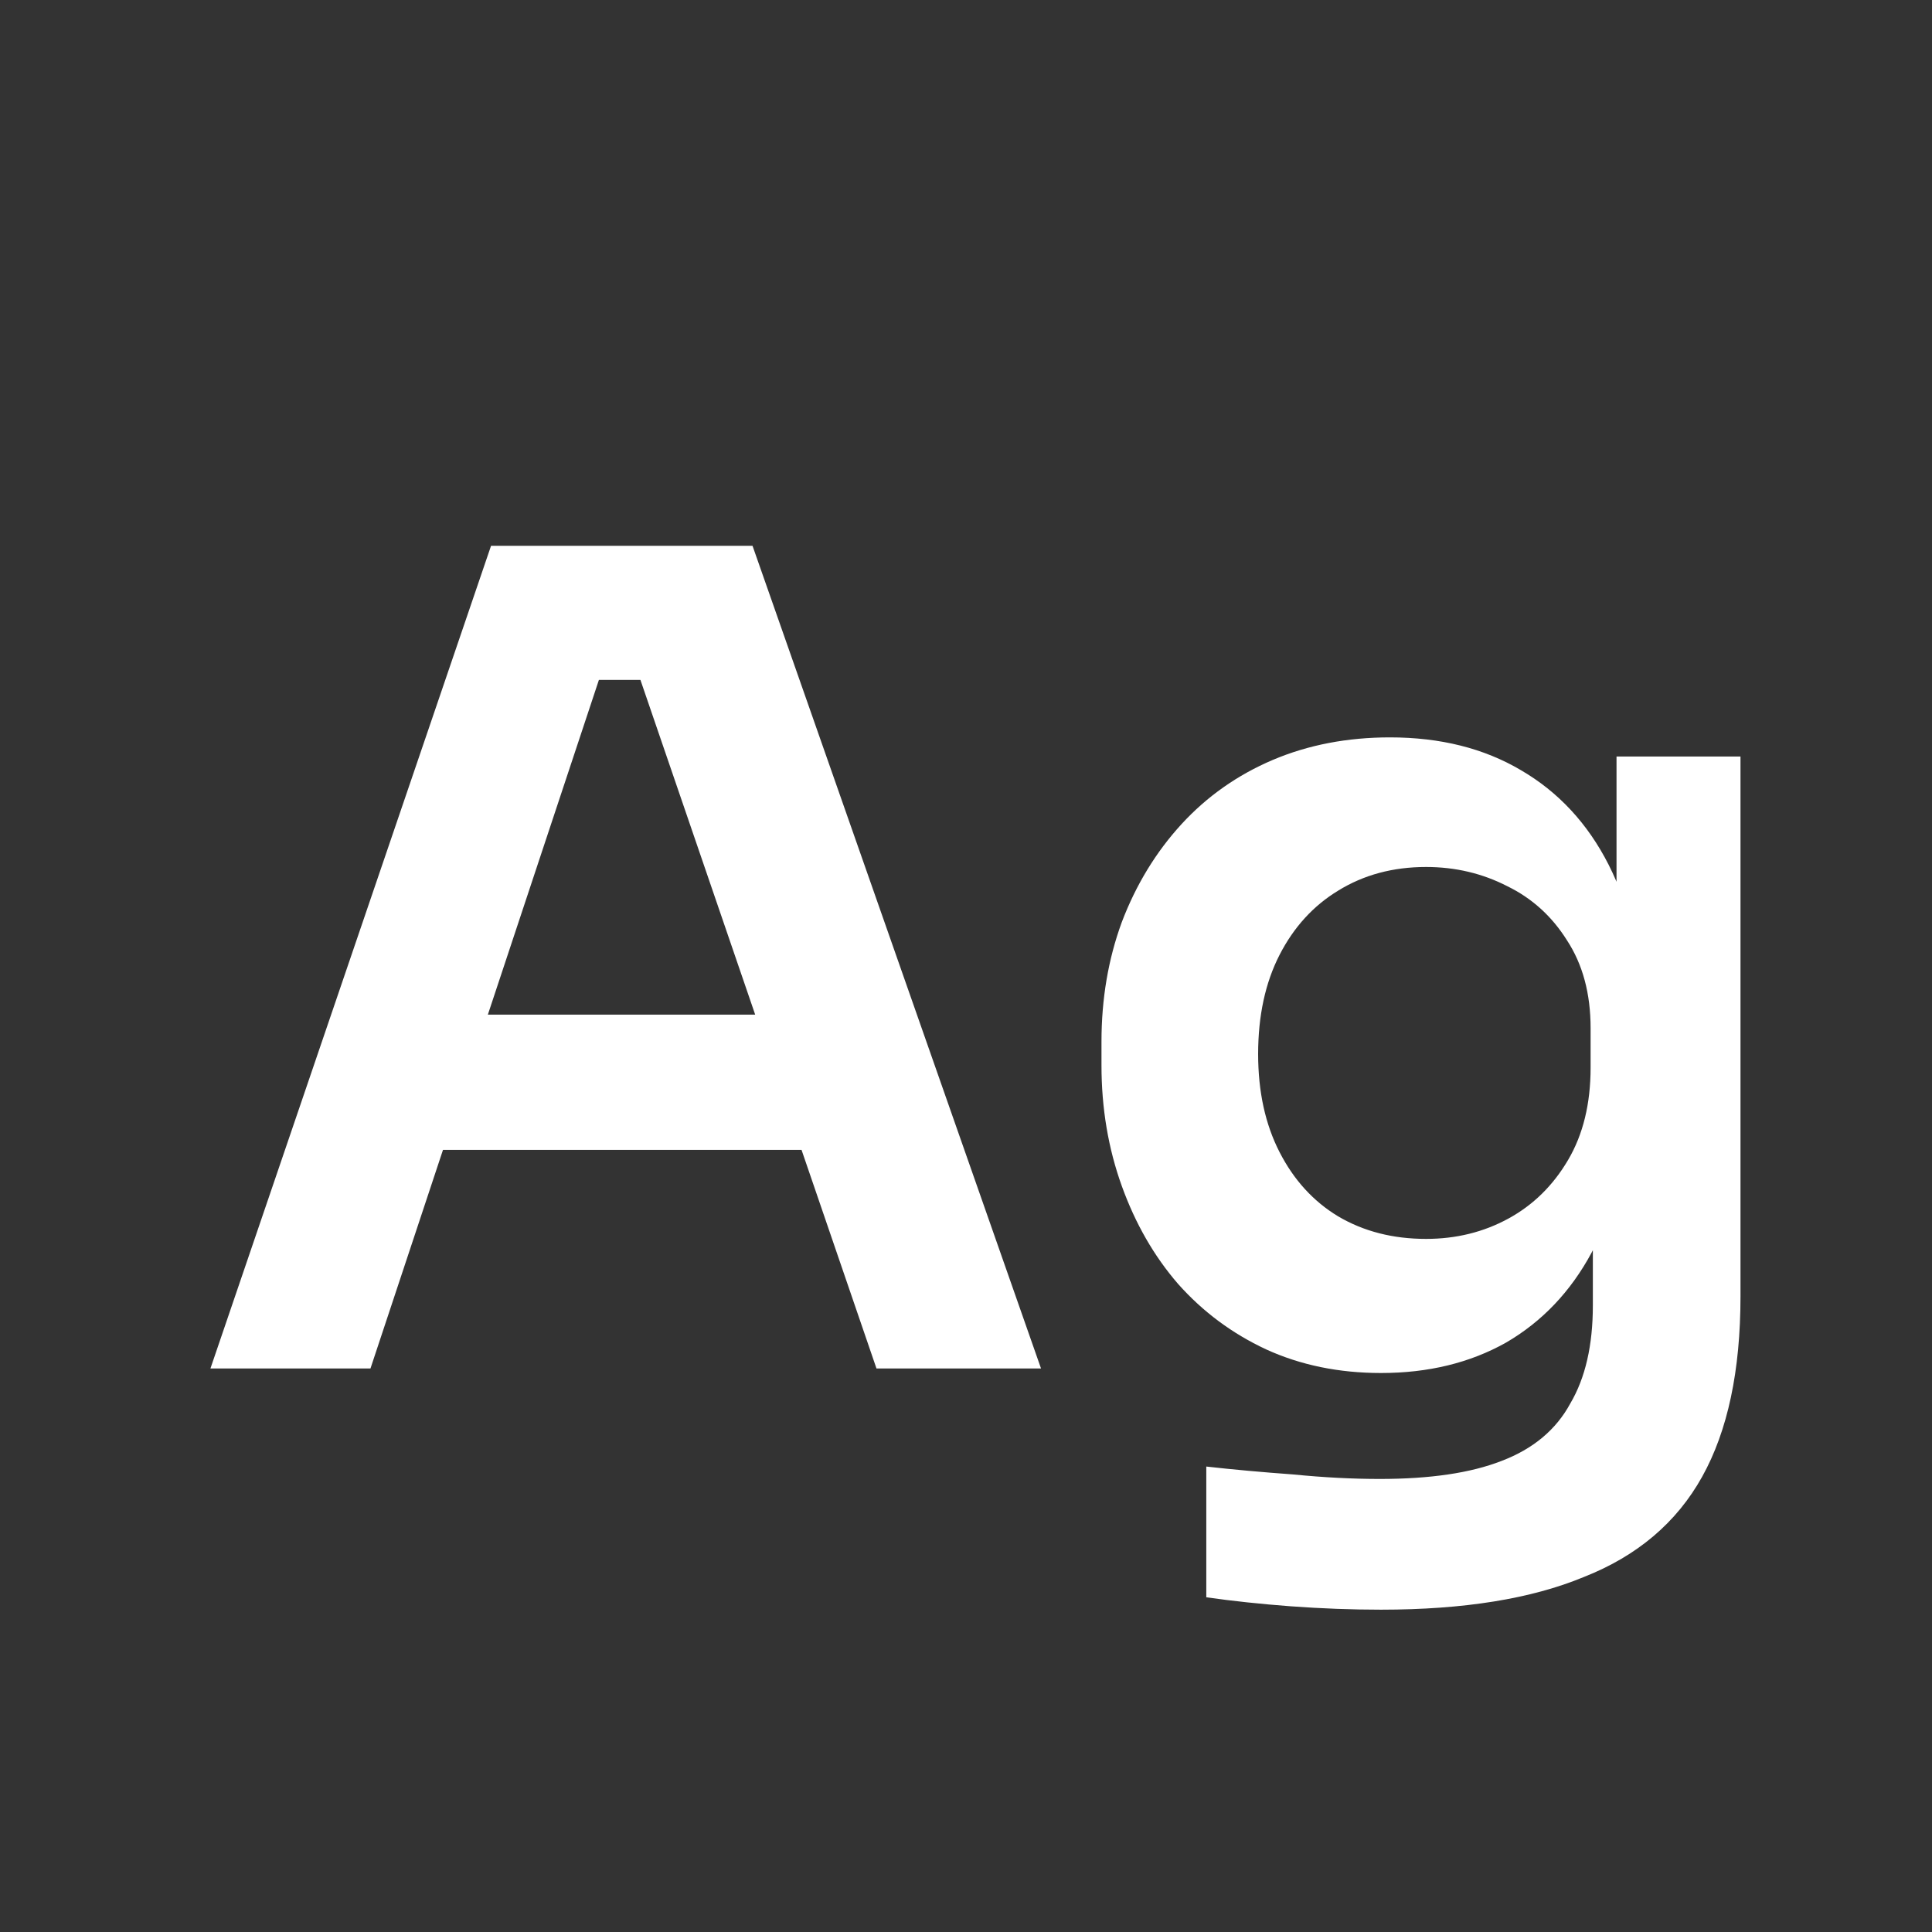 <svg width="24" height="24" viewBox="0 0 24 24" fill="none" xmlns="http://www.w3.org/2000/svg">
<rect x="0" y="0" width="24" height="24" fill="#333333" stroke="none"/>
<path d="M2.614 17L6.1 6.78H9.348L12.932 17H10.888L7.85 8.138L8.564 8.446H6.814L7.542 8.138L4.602 17H2.614ZM5.05 14.284L5.68 12.604H9.824L10.44 14.284H5.05ZM17.155 19.996C16.791 19.996 16.418 19.982 16.035 19.954C15.662 19.926 15.312 19.889 14.985 19.842V18.218C15.321 18.256 15.68 18.288 16.063 18.316C16.446 18.354 16.805 18.372 17.141 18.372C17.766 18.372 18.27 18.298 18.653 18.148C19.045 17.999 19.33 17.761 19.507 17.434C19.694 17.117 19.787 16.711 19.787 16.216V14.718L20.207 13.766C20.179 14.466 20.034 15.064 19.773 15.558C19.512 16.044 19.157 16.417 18.709 16.678C18.261 16.93 17.743 17.056 17.155 17.056C16.632 17.056 16.156 16.958 15.727 16.762C15.307 16.566 14.943 16.296 14.635 15.95C14.336 15.605 14.103 15.199 13.935 14.732C13.767 14.266 13.683 13.766 13.683 13.234V12.94C13.683 12.408 13.767 11.914 13.935 11.456C14.112 10.99 14.36 10.584 14.677 10.238C14.994 9.893 15.372 9.627 15.811 9.44C16.25 9.254 16.735 9.16 17.267 9.16C17.892 9.16 18.434 9.296 18.891 9.566C19.358 9.837 19.722 10.229 19.983 10.742C20.244 11.256 20.389 11.886 20.417 12.632L20.081 12.688V9.398H21.621V16.104C21.621 17.028 21.462 17.775 21.145 18.344C20.828 18.914 20.338 19.329 19.675 19.59C19.022 19.861 18.182 19.996 17.155 19.996ZM17.715 15.39C18.088 15.39 18.429 15.306 18.737 15.138C19.045 14.97 19.292 14.728 19.479 14.41C19.666 14.093 19.759 13.71 19.759 13.262V12.772C19.759 12.343 19.661 11.979 19.465 11.68C19.278 11.382 19.031 11.158 18.723 11.008C18.415 10.85 18.079 10.77 17.715 10.77C17.304 10.77 16.94 10.868 16.623 11.064C16.315 11.251 16.072 11.517 15.895 11.862C15.718 12.208 15.629 12.618 15.629 13.094C15.629 13.561 15.718 13.967 15.895 14.312C16.072 14.658 16.315 14.924 16.623 15.11C16.94 15.297 17.304 15.39 17.715 15.39Z" fill="white"/>
</svg>
